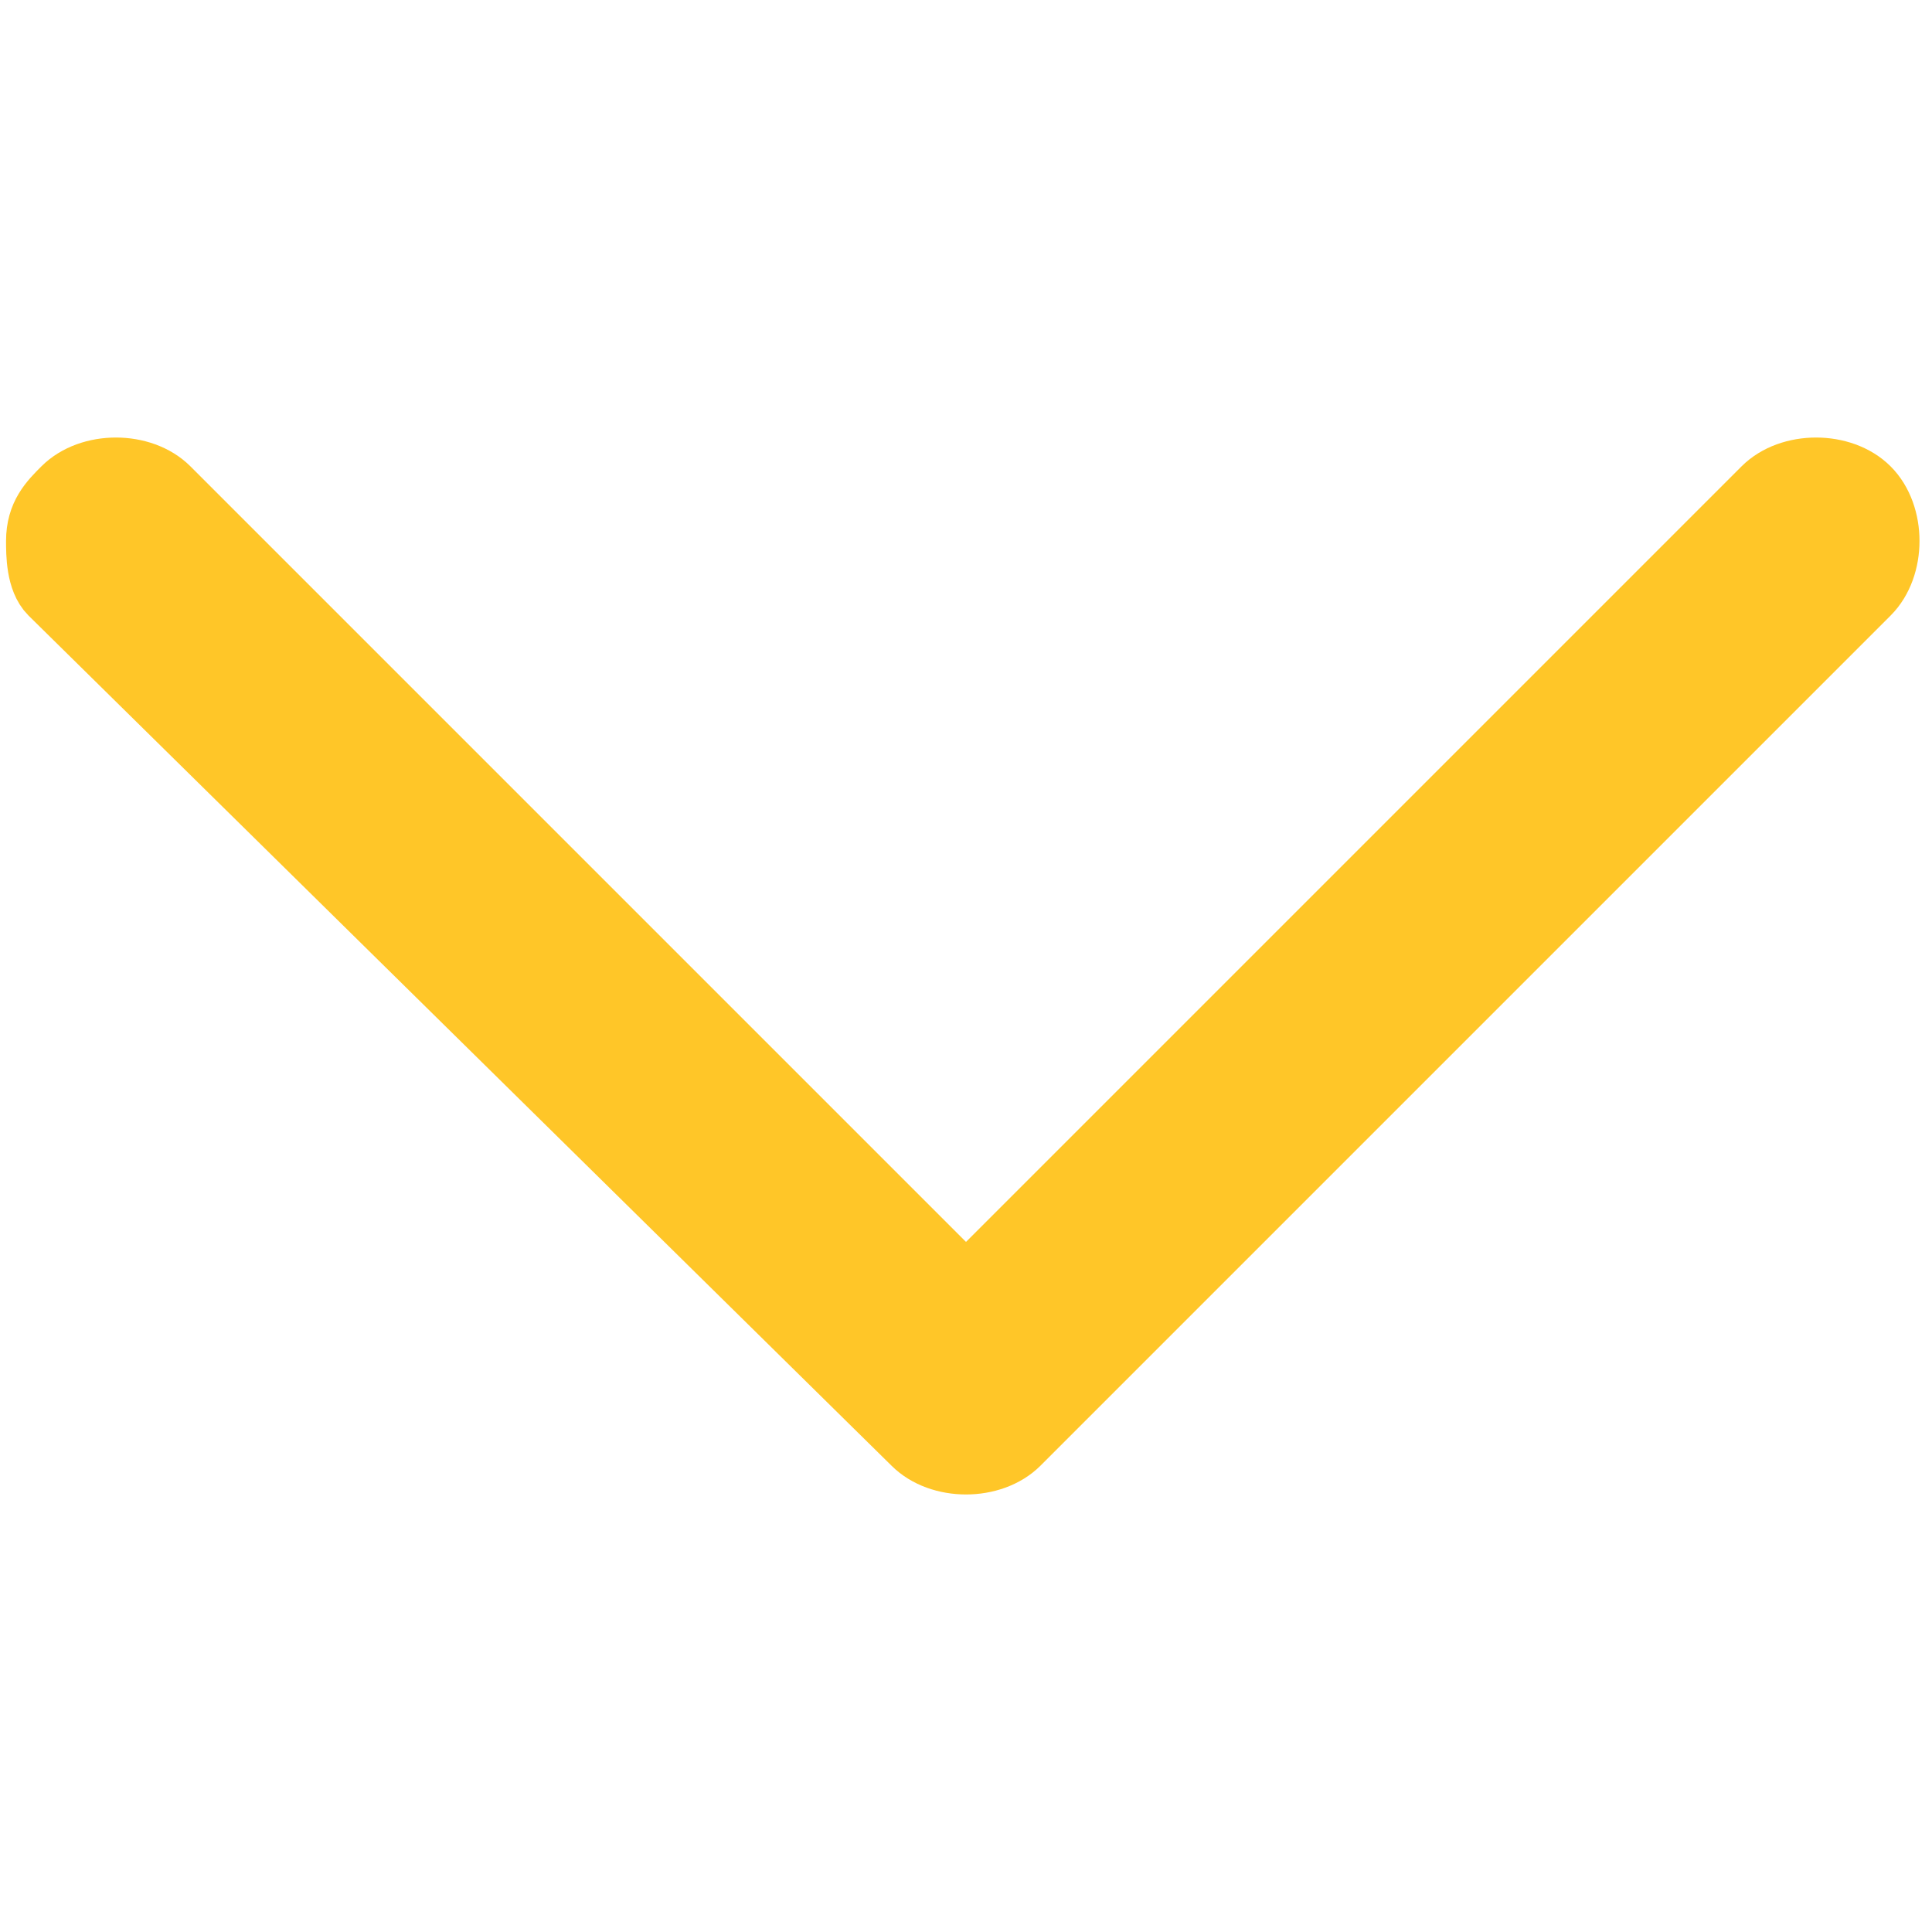 <?xml version="1.0" encoding="utf-8"?>
<!-- Generator: Adobe Illustrator 25.0.0, SVG Export Plug-In . SVG Version: 6.00 Build 0)  -->
<svg version="1.1" id="Layer_1" xmlns="http://www.w3.org/2000/svg" xmlns:xlink="http://www.w3.org/1999/xlink" x="0px" y="0px"
	 viewBox="0 0 15 15" style="enable-background:new 0 0 15 15;" xml:space="preserve">
<style type="text/css">
	.st0{clip-path:url(#SVGID_2_);fill:#FFC628;}
	.st1{clip-path:url(#SVGID_4_);fill:none;stroke:#FFC628;stroke-width:0.506;stroke-miterlimit:10;}
</style>
<g>
	<g>
		<defs>
			<rect id="SVGID_1_" y="3.3" width="15" height="8.4"/>
		</defs>
		<clipPath id="SVGID_2_">
			<use xlink:href="#SVGID_1_"  style="overflow:visible;"/>
		</clipPath>
		<path class="st0" d="M0.3,4.2c0-0.2,0.1-0.3,0.2-0.4c0.2-0.2,0.6-0.2,0.8,0L7.5,10l6.2-6.2c0.2-0.2,0.6-0.2,0.8,0
			c0.2,0.2,0.2,0.6,0,0.8l-6.6,6.6c-0.2,0.2-0.6,0.2-0.8,0L0.4,4.6C0.3,4.5,0.3,4.3,0.3,4.2"/>
	</g>
	<g>
		<defs>
			<rect id="SVGID_3_" y="3.3" width="15" height="8.4"/>
		</defs>
		<clipPath id="SVGID_4_">
			<use xlink:href="#SVGID_3_"  style="overflow:visible;"/>
		</clipPath>
		<path class="st1" d="M0.3,4.2c0-0.2,0.1-0.3,0.2-0.4c0.2-0.2,0.6-0.2,0.8,0L7.5,10l6.2-6.2c0.2-0.2,0.6-0.2,0.8,0
			c0.2,0.2,0.2,0.6,0,0.8l-6.6,6.6c-0.2,0.2-0.6,0.2-0.8,0L0.4,4.6C0.3,4.5,0.3,4.3,0.3,4.2z"/>
	</g>
</g>
</svg>
